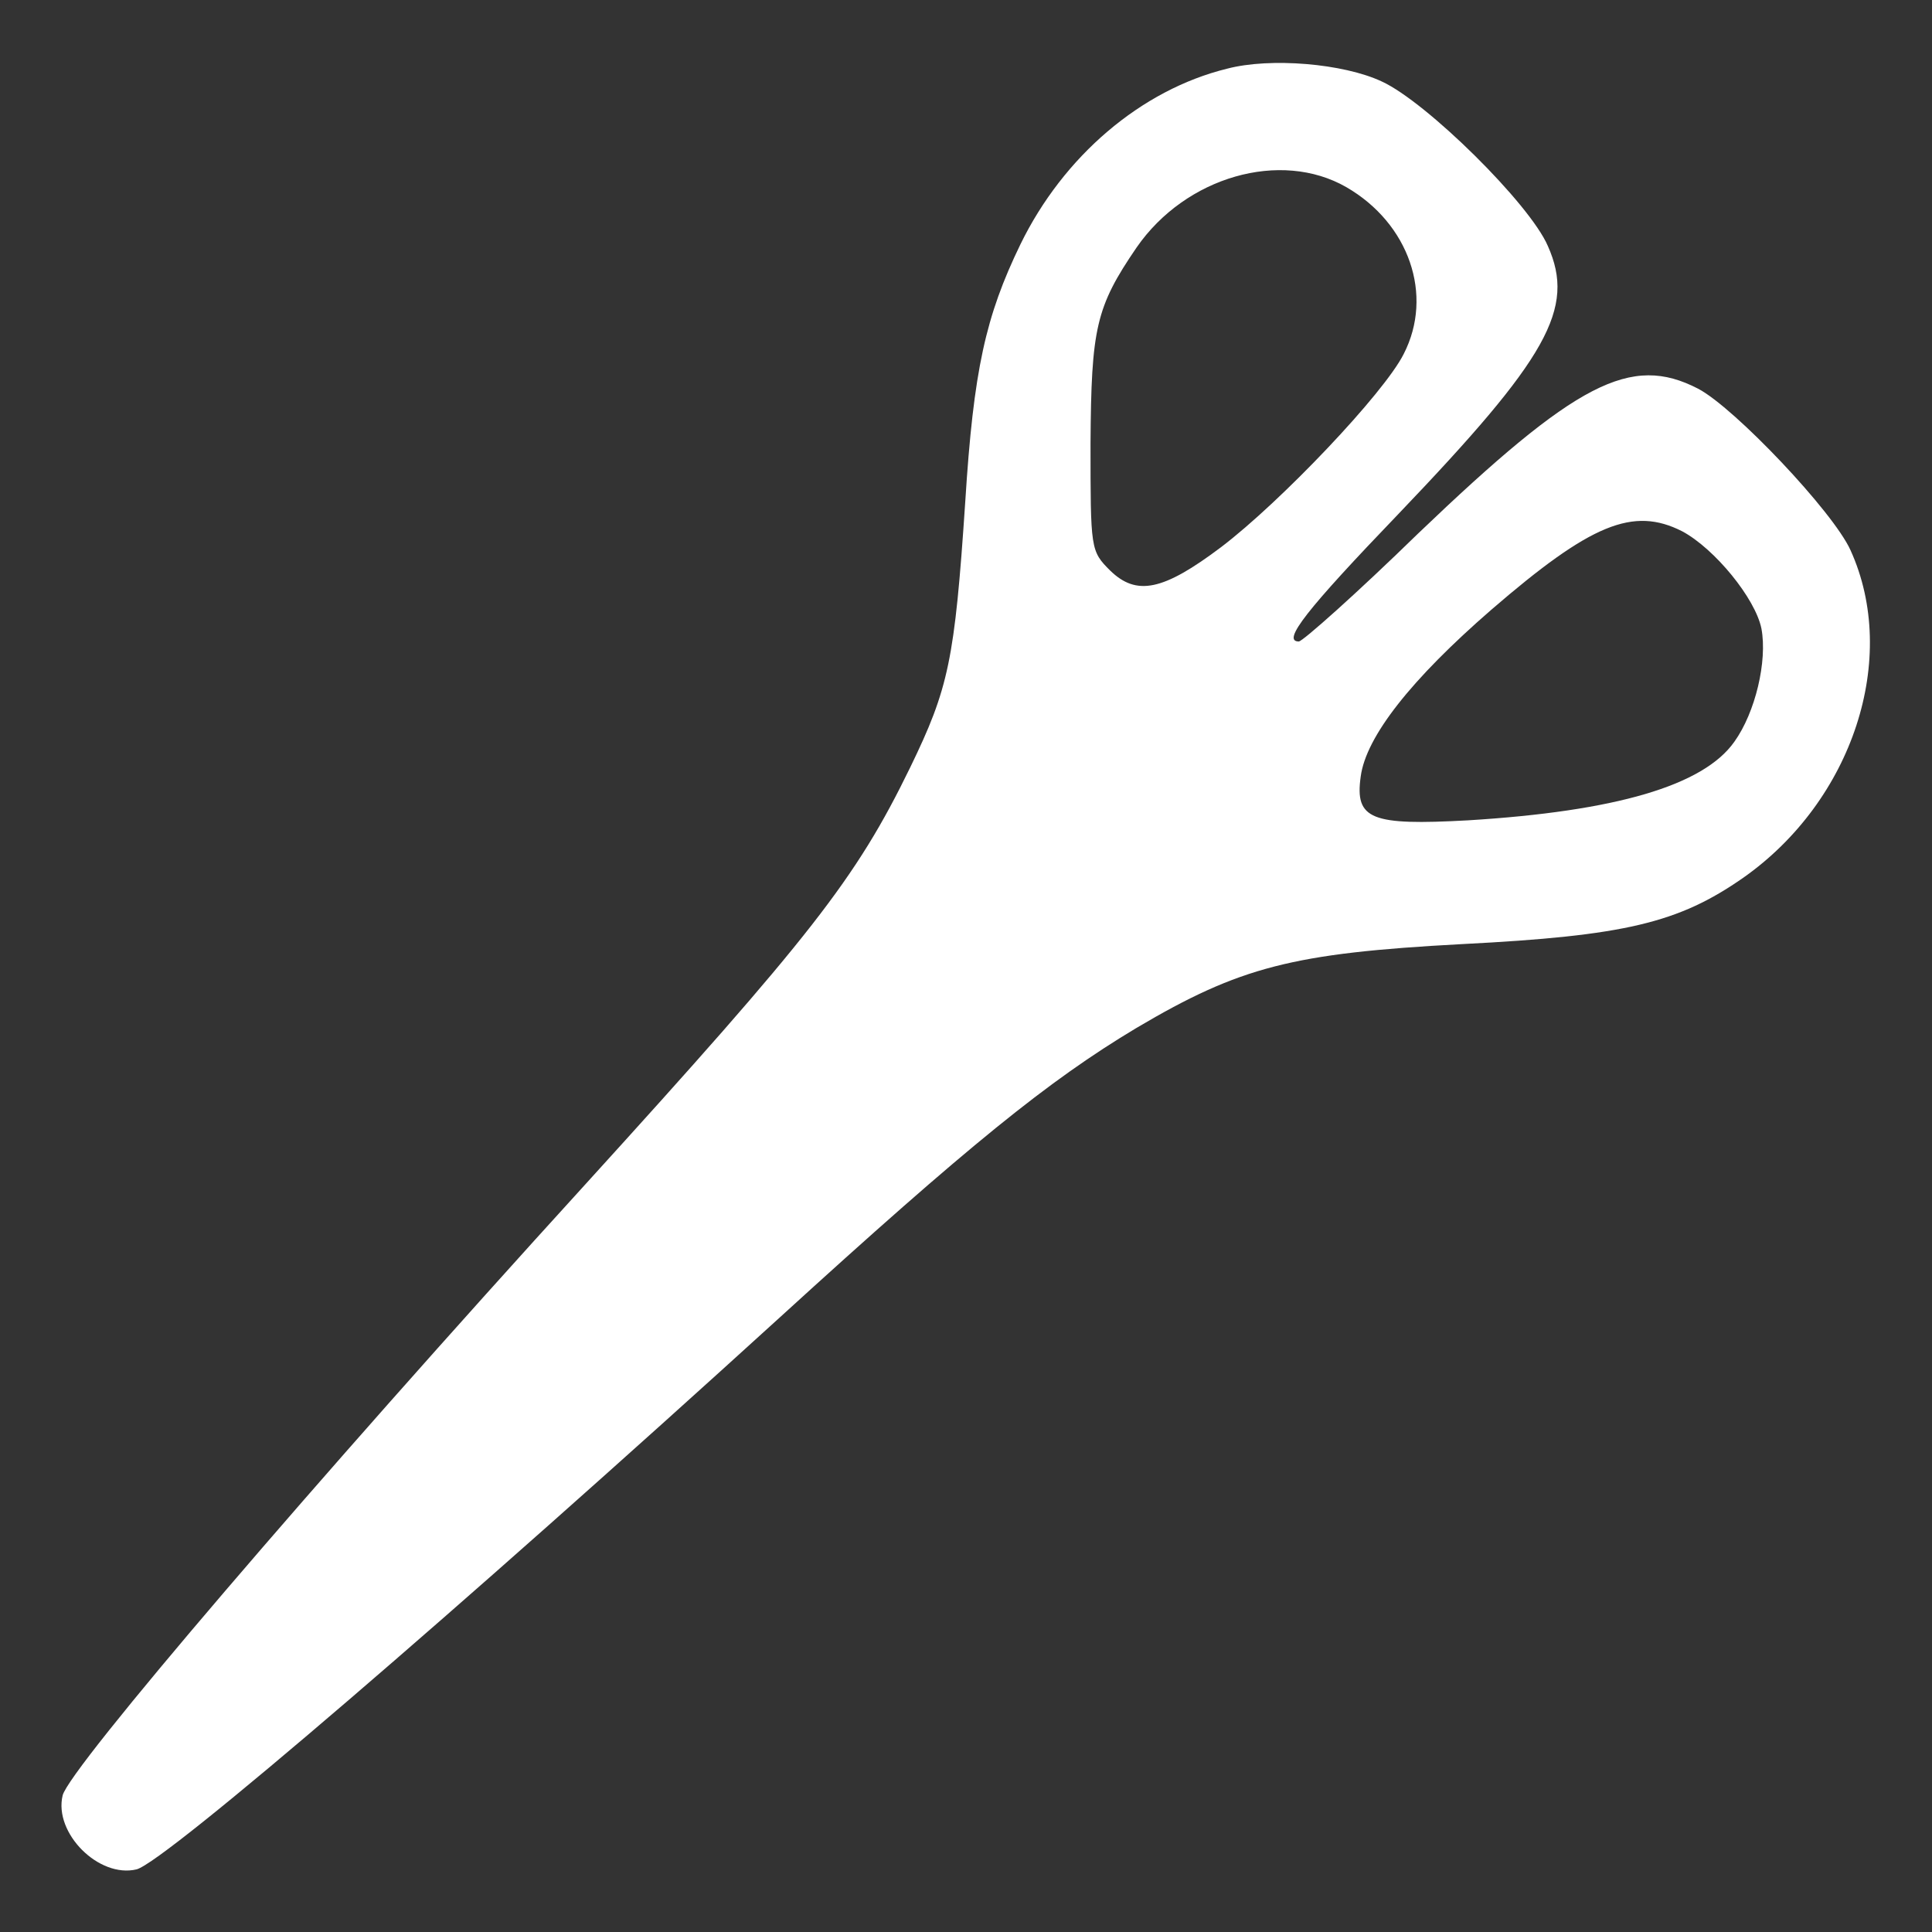 <?xml version="1.0" encoding="UTF-8" standalone="no"?>
<svg
   xmlns:dc="http://purl.org/dc/elements/1.1/"
   xmlns:cc="http://creativecommons.org/ns#"
   xmlns:rdf="http://www.w3.org/1999/02/22-rdf-syntax-ns#"
   xmlns:svg="http://www.w3.org/2000/svg"
   xmlns="http://www.w3.org/2000/svg"
   xmlns:sodipodi="http://sodipodi.sourceforge.net/DTD/sodipodi-0.dtd"
   xmlns:inkscape="http://www.inkscape.org/namespaces/inkscape"
   inkscape:version="1.0 (4035a4fb49, 2020-05-01)"
   sodipodi:docname="scissorsIcon.svg"
   id="svg6"
   width="256pt"
   viewBox="0 0 256 256"
   version="1.0"
   preserveAspectRatio="xMidYMid meet"
   height="256pt">
  <rect x="0" y="0" width="256" height="256" fill="#333333" stroke="none"/>
  <defs
     id="defs10" />
  <sodipodi:namedview
     inkscape:current-layer="svg6"
     inkscape:window-maximized="1"
     inkscape:window-y="-8"
     inkscape:window-x="-8"
     inkscape:cy="170.66667"
     inkscape:cx="170.66667"
     inkscape:zoom="1.8398438"
     showgrid="false"
     id="namedview8"
     inkscape:window-height="837"
     inkscape:window-width="1440"
     inkscape:pageshadow="2"
     inkscape:pageopacity="0"
     guidetolerance="10"
     gridtolerance="10"
     objecttolerance="10"
     borderopacity="1"
     bordercolor="#666666"
     pagecolor="#ffffff" />
  <g
     style="fill:#ffffff"
     id="g4"
     transform="translate(0,256) scale(0.1,-0.1)"
     stroke="none"
     fill="#000000">
    <path
       style="fill:#ffffff"
       id="path2"
       d="M1626 2469 c-114 -28 -217 -116 -274 -233 -46 -95 -62 -166 -73 -341 -14 -210 -22 -247 -73 -352 -72 -148 -132 -224 -431 -553 -358 -393 -683 -773 -692 -809 -12 -50 48 -110 98 -98 38 10 429 346 853 732 249 227 355 313 472 383 137 81 207 99 431 111 216 11 287 28 373 88 145 102 207 291 142 434 -23 51 -154 189 -202 214 -89 46 -161 9 -371 -192 -81 -79 -153 -143 -158 -143 -23 0 10 42 132 169 198 207 235 272 198 355 -24 56 -161 191 -220 218 -51 24 -148 32 -205 17z m158 -157 c83 -48 116 -143 76 -221 -26 -52 -163 -196 -242 -256 -77 -58 -112 -65 -147 -31 -26 26 -26 28 -26 169 1 152 7 180 61 259 65 94 191 130 278 80z m445 -456 c43 -23 97 -89 105 -129 8 -43 -8 -111 -36 -150 -41 -58 -157 -92 -353 -104 -128 -7 -150 1 -142 58 7 53 67 129 173 221 132 114 188 137 253 104z" />
  </g>
</svg>
